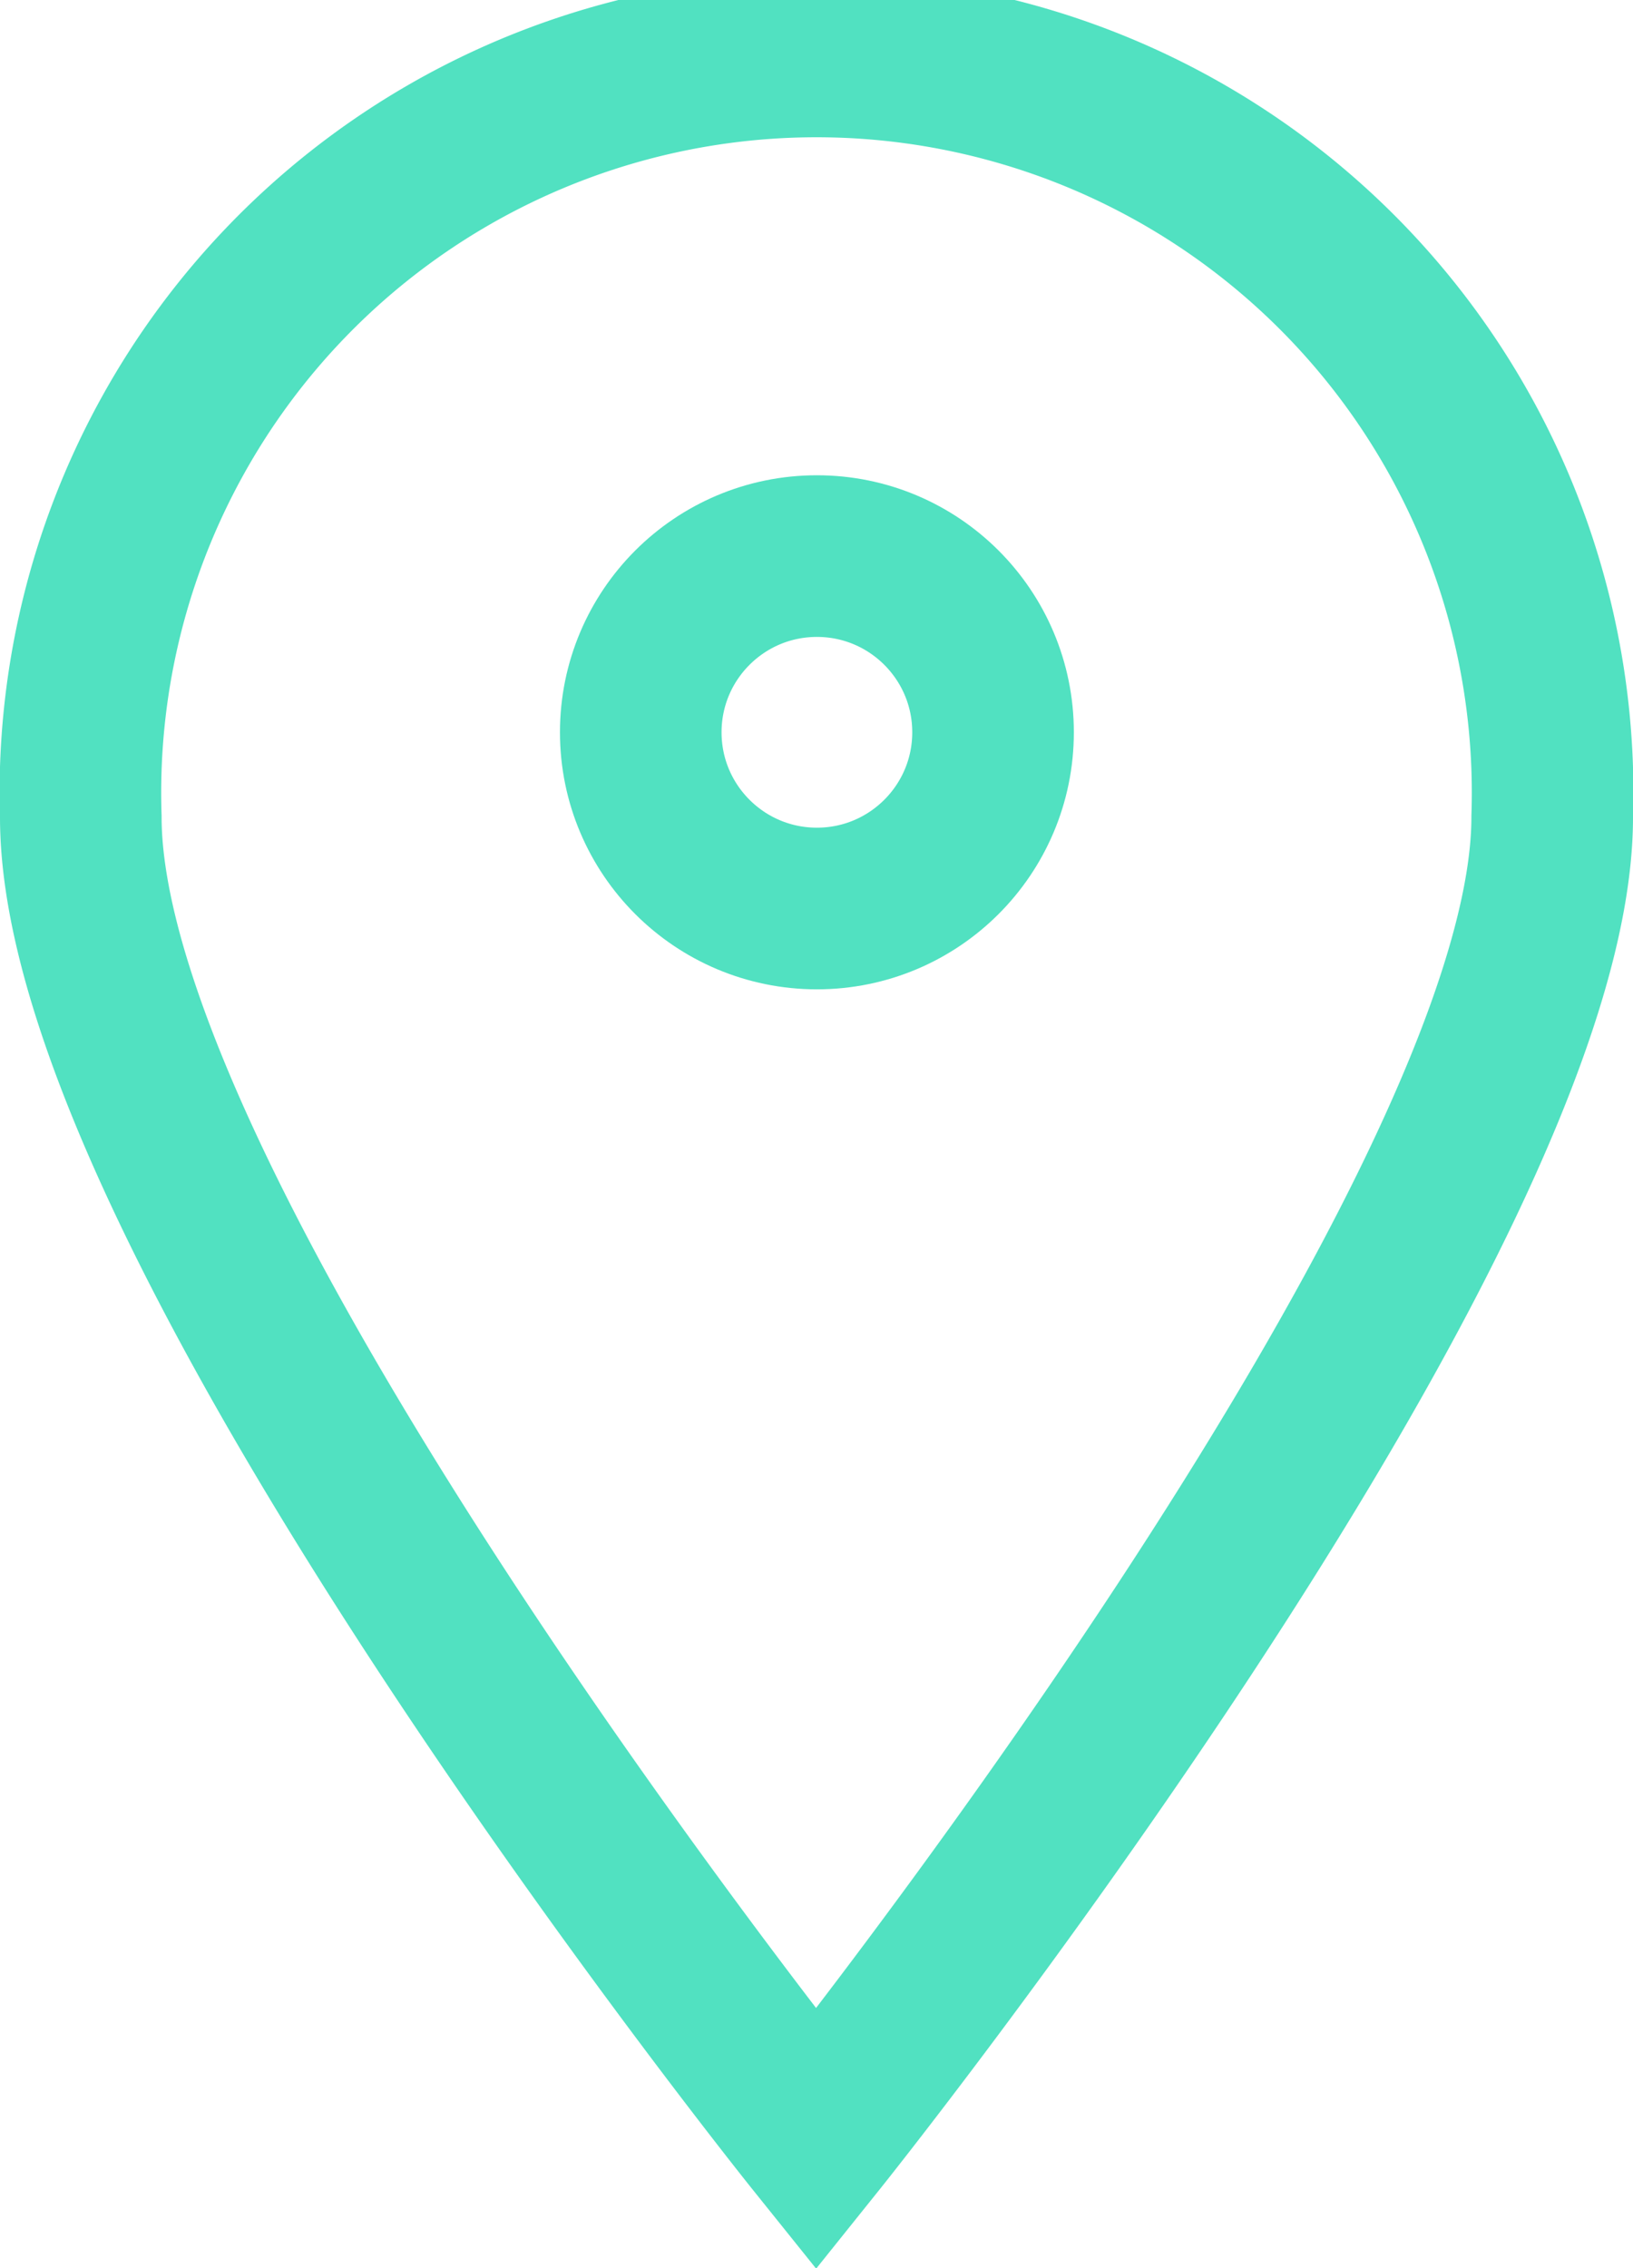 <svg xmlns="http://www.w3.org/2000/svg" viewBox="0 0 20.21 28.06"><defs><style>.cls-1{fill:none;stroke:#51e1c1;stroke-linecap:round;stroke-miterlimit:10;stroke-width:2px;}</style></defs><title>25</title><g id="Шар_2" data-name="Шар 2"><g id="Шар_1-2" data-name="Шар 1"><circle class="cls-1" cx="10.11" cy="9.06" r="2.18"/><path class="cls-1" d="M19.21,10.11c0,5-9.11,16.36-9.11,16.36S1,15.14,1,10.11a9.11,9.11,0,1,1,18.21,0Z"/></g></g></svg>